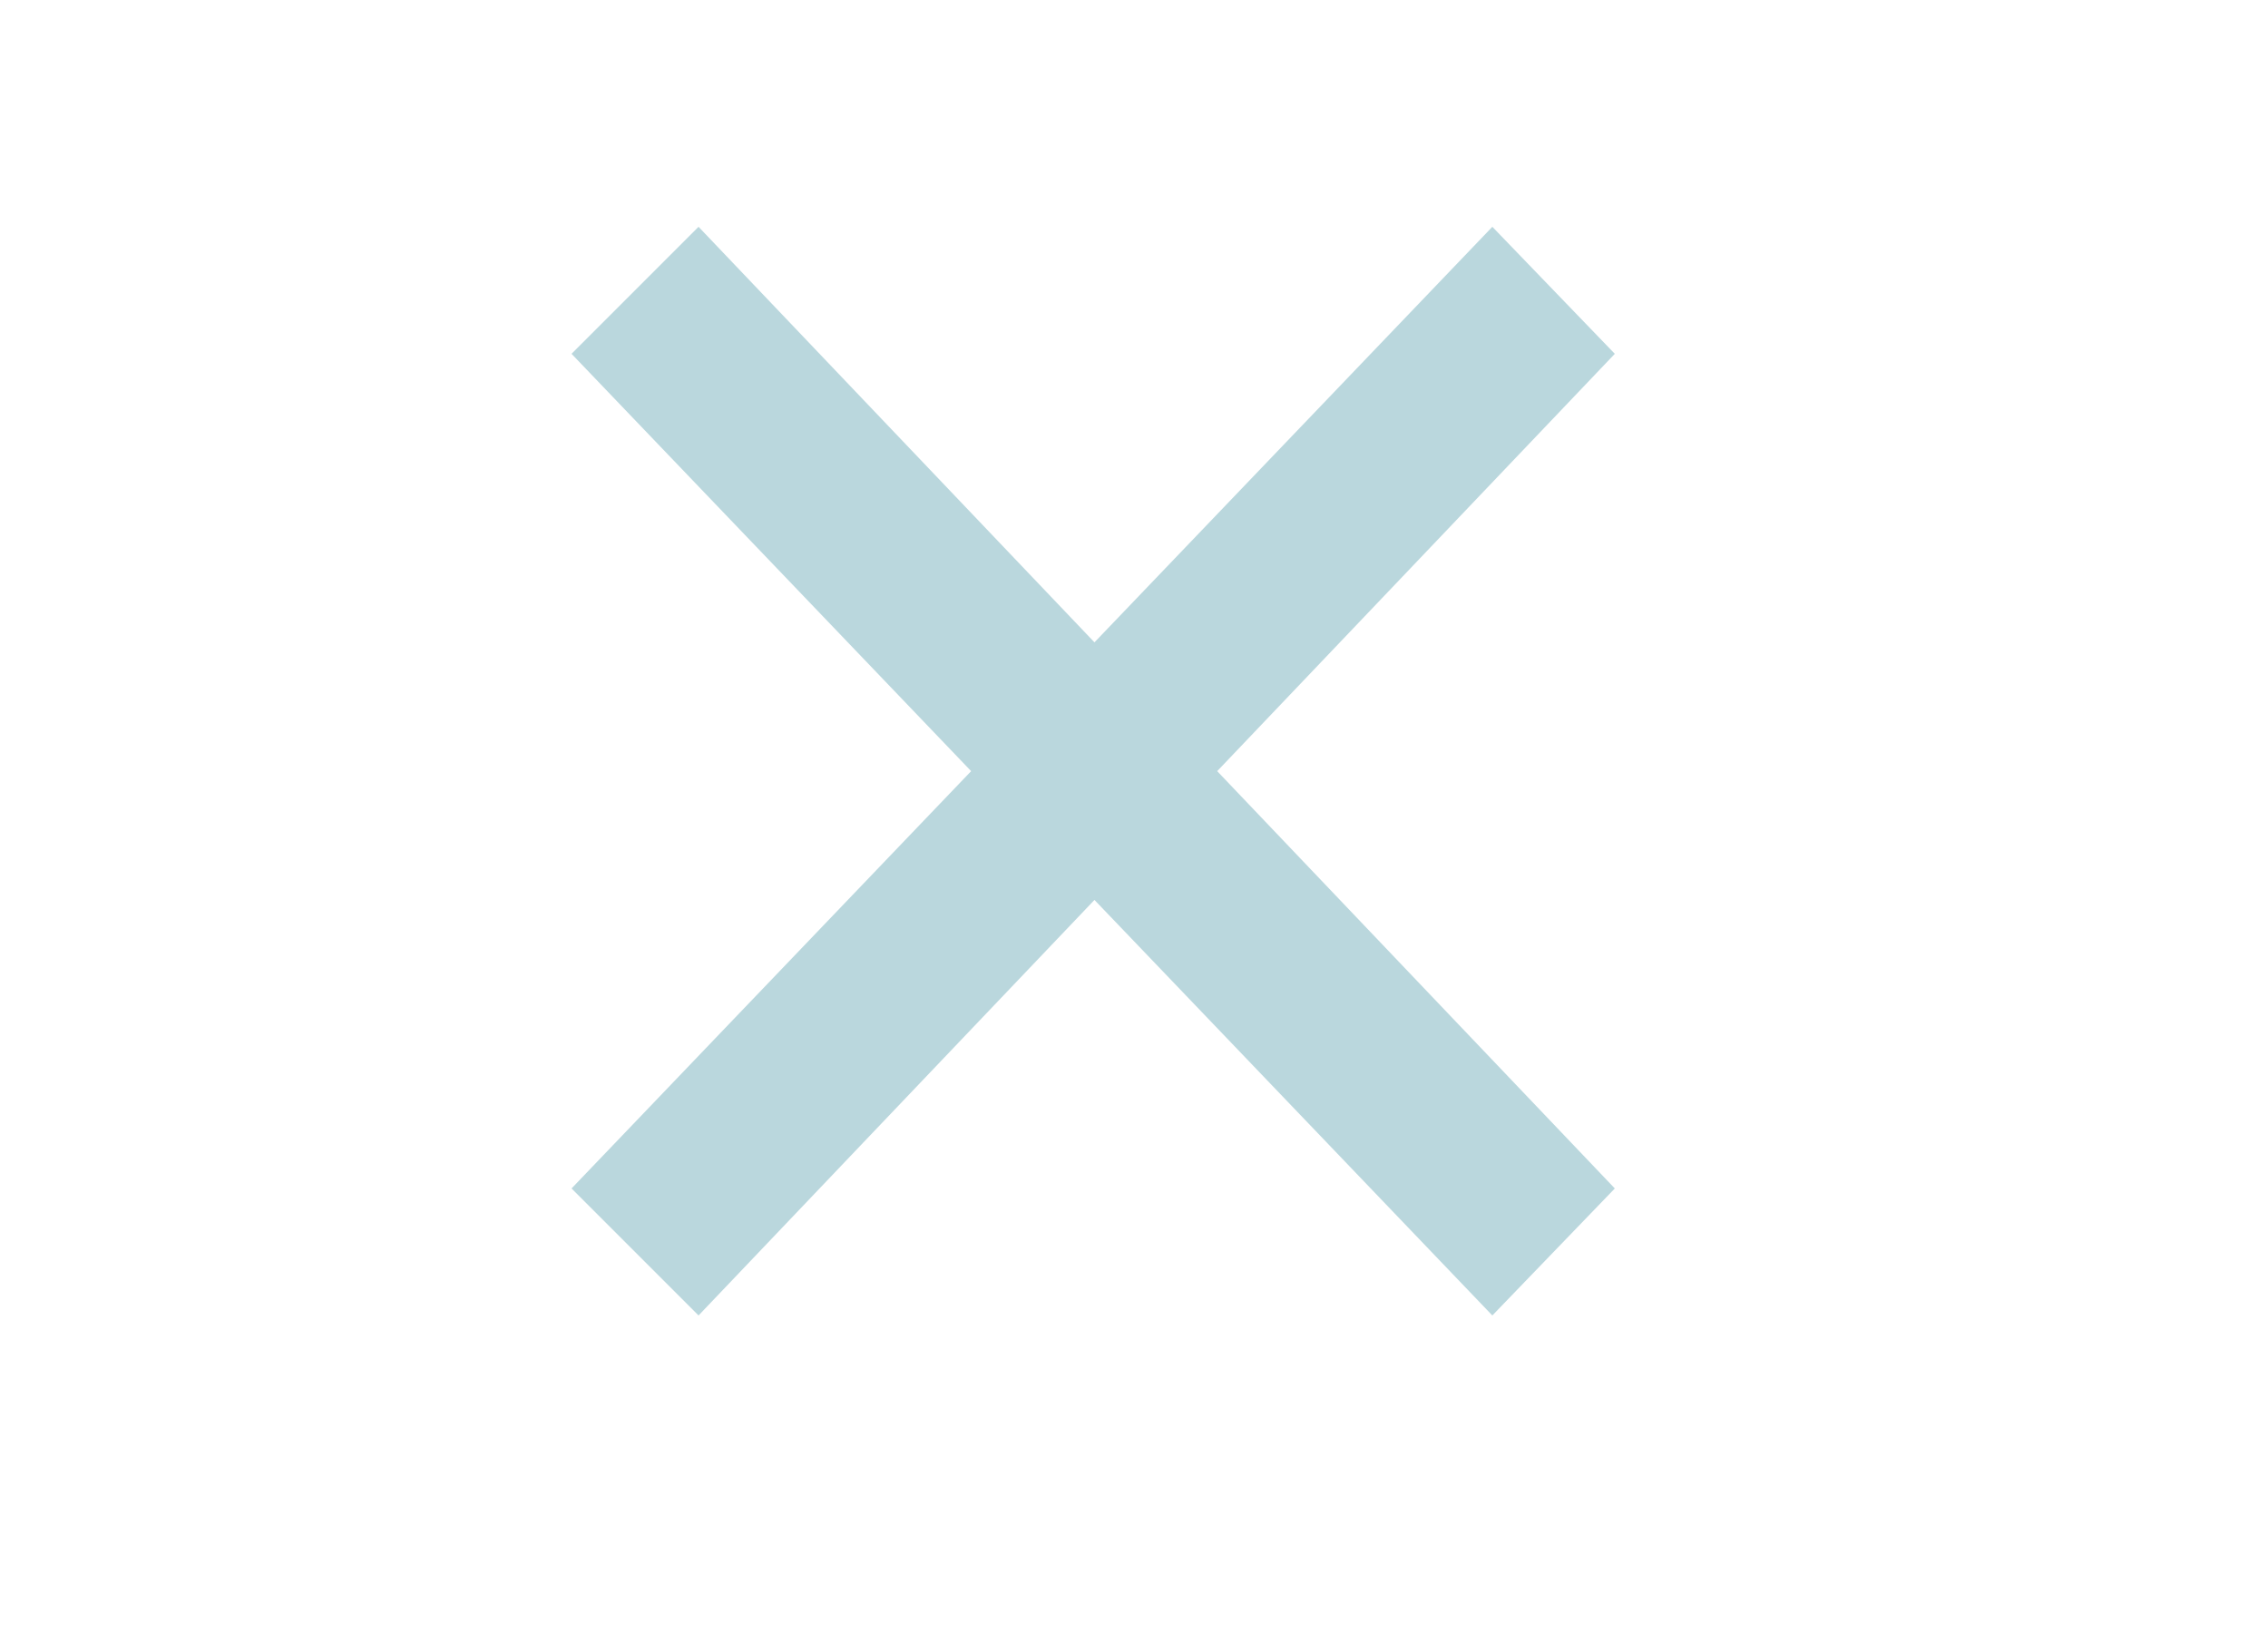 <svg xmlns="http://www.w3.org/2000/svg" width="50" height="36" viewBox="0 0 50 36"><style type="text/css">.st0{fill:#BAD7DD;}</style><path class="st0" d="M32.9 29l-20.3-21.2 2.8-2.8 20.2 21.2zm-20.3-2.8l20.3-21.2 2.7 2.8-20.2 21.2z"/></svg>